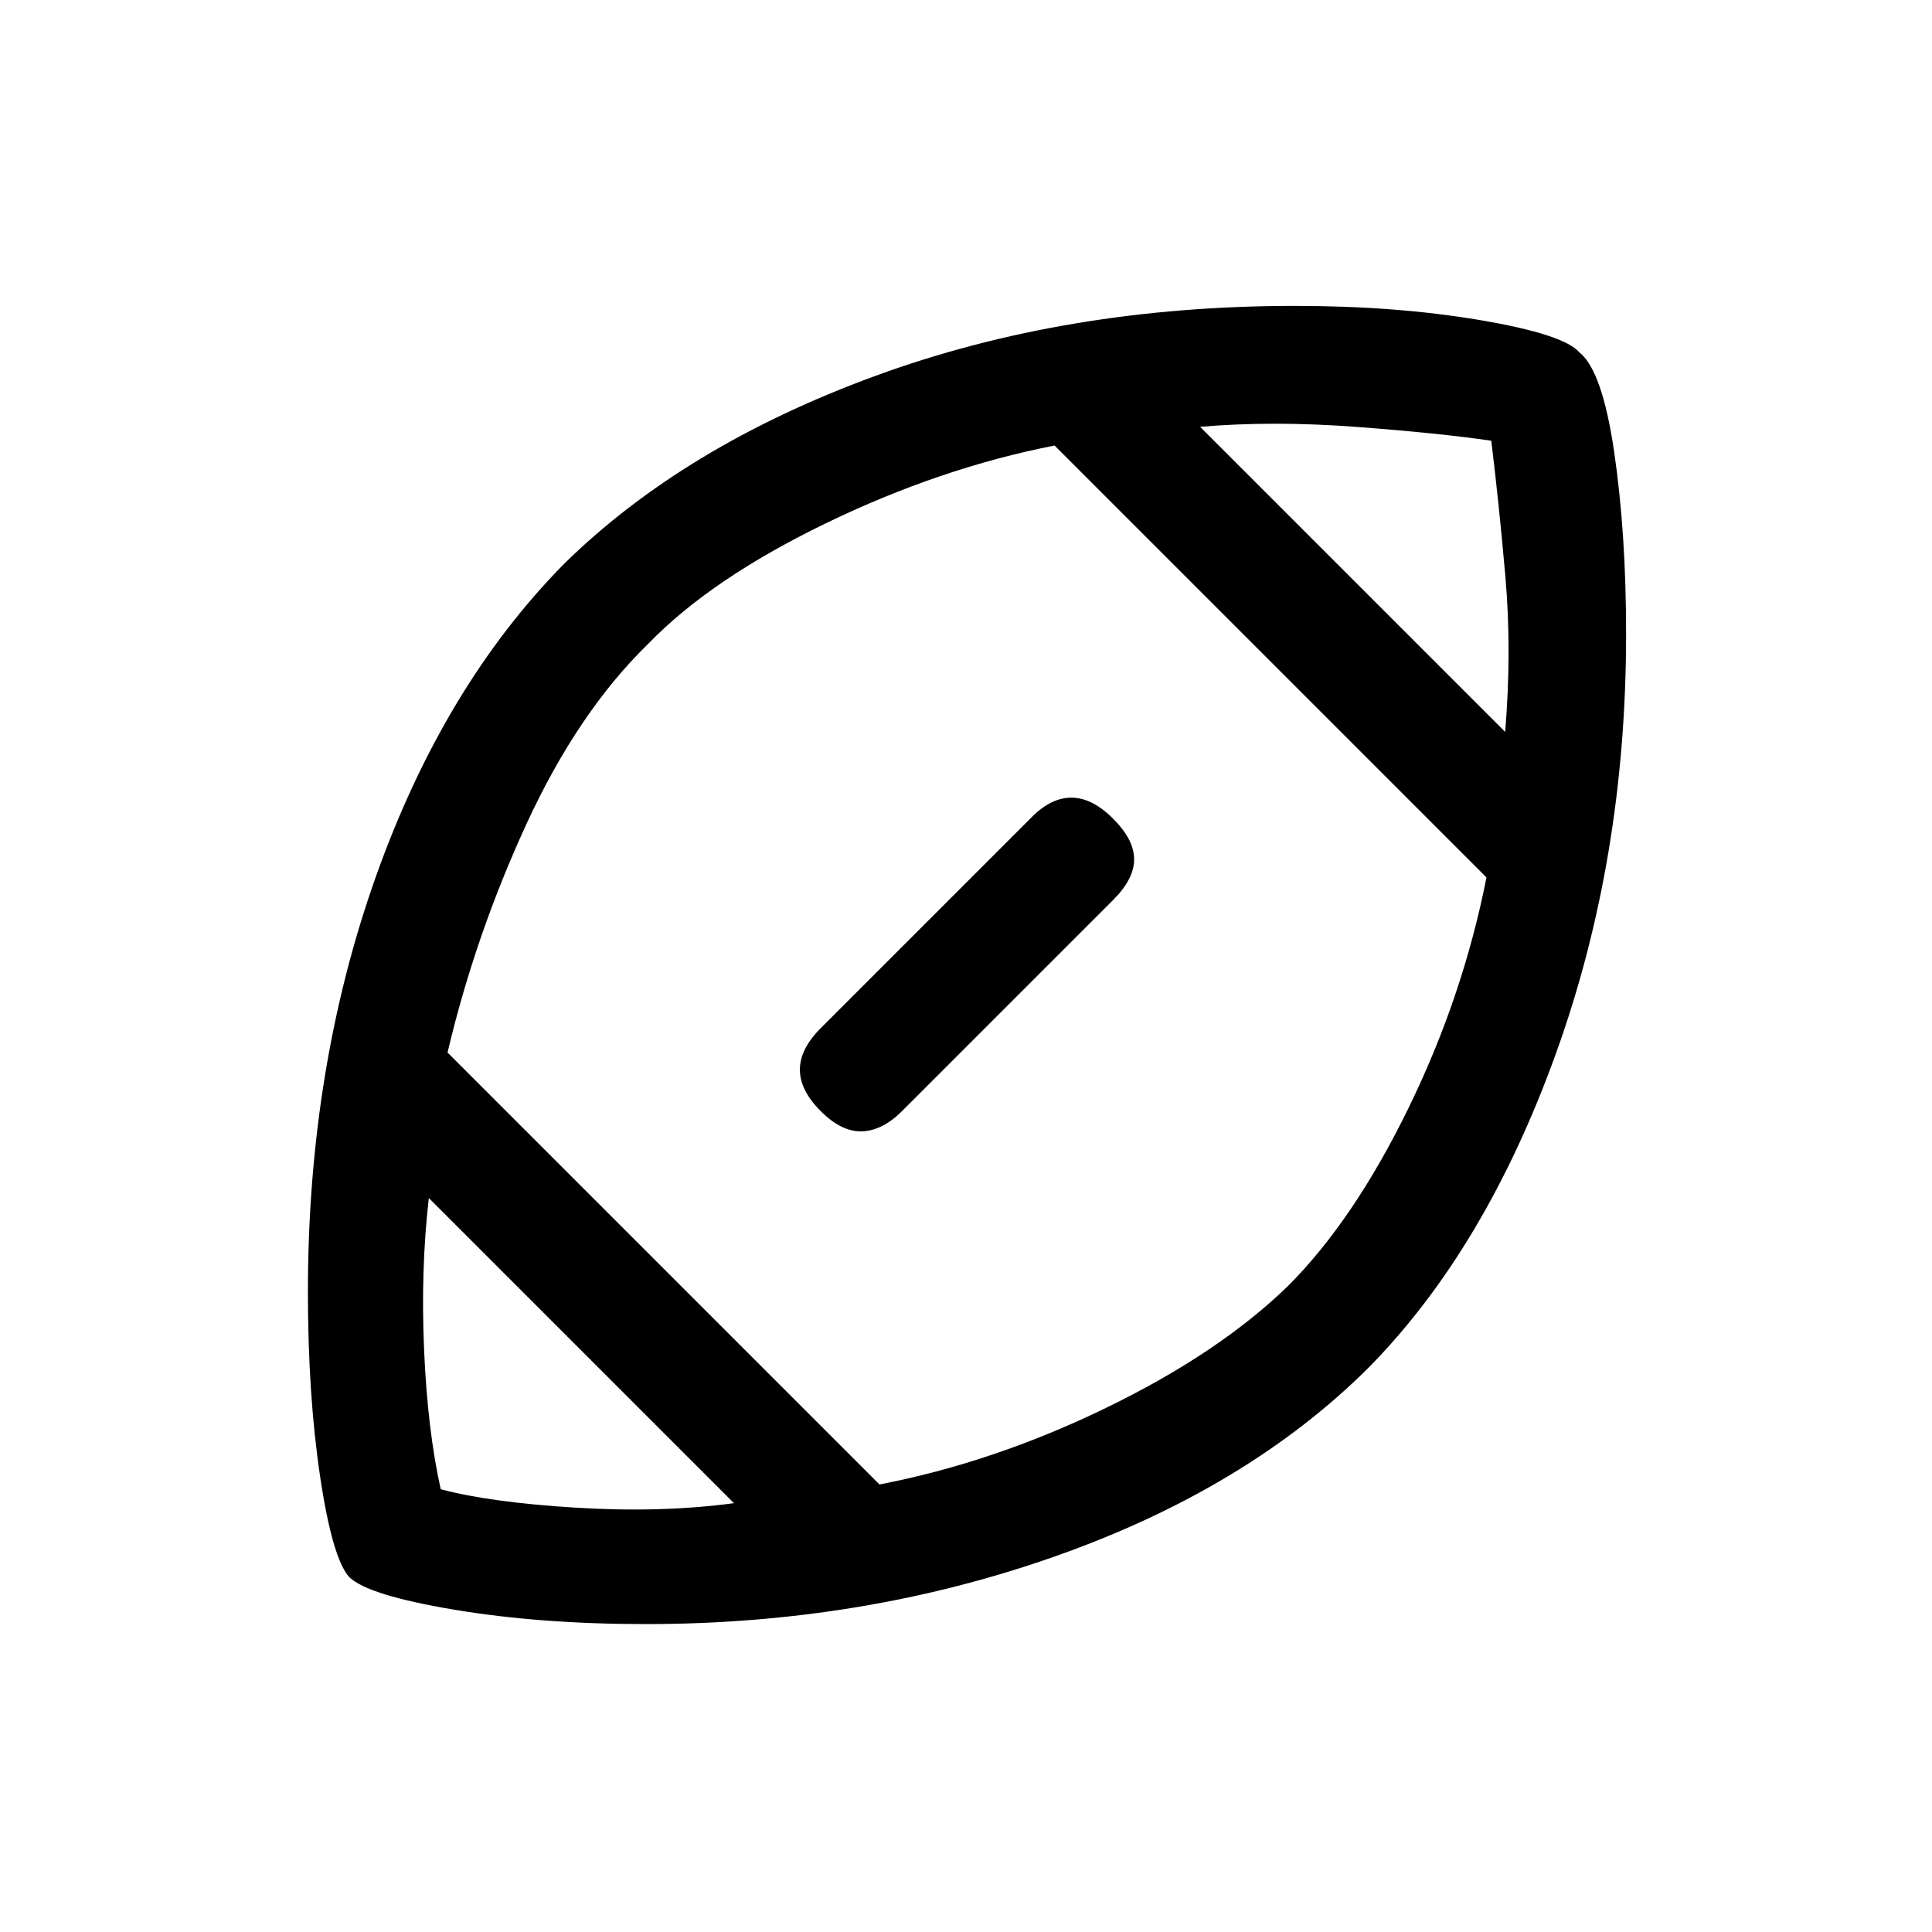 <svg xmlns="http://www.w3.org/2000/svg" height="20" viewBox="0 -960 960 960" width="20"><path d="M481-481ZM364.69-213.08 213.08-364.69q-4.08 35.54-2.35 75.46 1.73 39.92 8.27 69.23 24.62 6.54 67.04 9.15 42.42 2.62 78.65-2.23Zm72.31-9.3q56.77-10.93 112.73-38.12 55.96-27.19 90.26-60.49 32.55-32.55 59.74-88.13 27.19-55.57 38.89-114.88L524-738.62q-57 11.16-113.85 38.74-56.84 27.57-87.84 59.57-35 34-60.58 89.46-25.58 55.47-39.35 113.85L437-222.38Zm310.92-373.93q3.31-40.61.08-77.38-3.23-36.77-7-67.31-25.62-3.77-67.04-6.88-41.42-3.12-77.65-.04l151.61 151.61ZM320.92-153q-52.54 0-95.42-7.19t-52.04-16.22q-8.38-9.51-14.42-50.05Q153-267 153-318.15q0-111.08 33.66-205.96 33.65-94.87 93.57-155.66 59.62-58.61 154.63-93.42Q529.87-808 643.31-808q50.46 0 92.06 7.05T784.69-785q11.43 8.94 17.37 49.47 5.94 40.52 5.94 90.61 0 111.69-34.92 208.54-34.93 96.84-92.77 155.69-60.43 60.32-155.97 94.01Q428.8-153 320.92-153Zm86.93-296.15 105-105q9.61-9.62 19.77-9.5 10.15.11 20.53 10.5 10.39 10.38 10.39 20.15 0 9.77-10.39 20.15l-105 105q-9.61 9.62-19.77 10-10.15.39-20.53-10-10.39-10.38-10.39-20.65 0-10.27 10.39-20.65Z"/></svg>